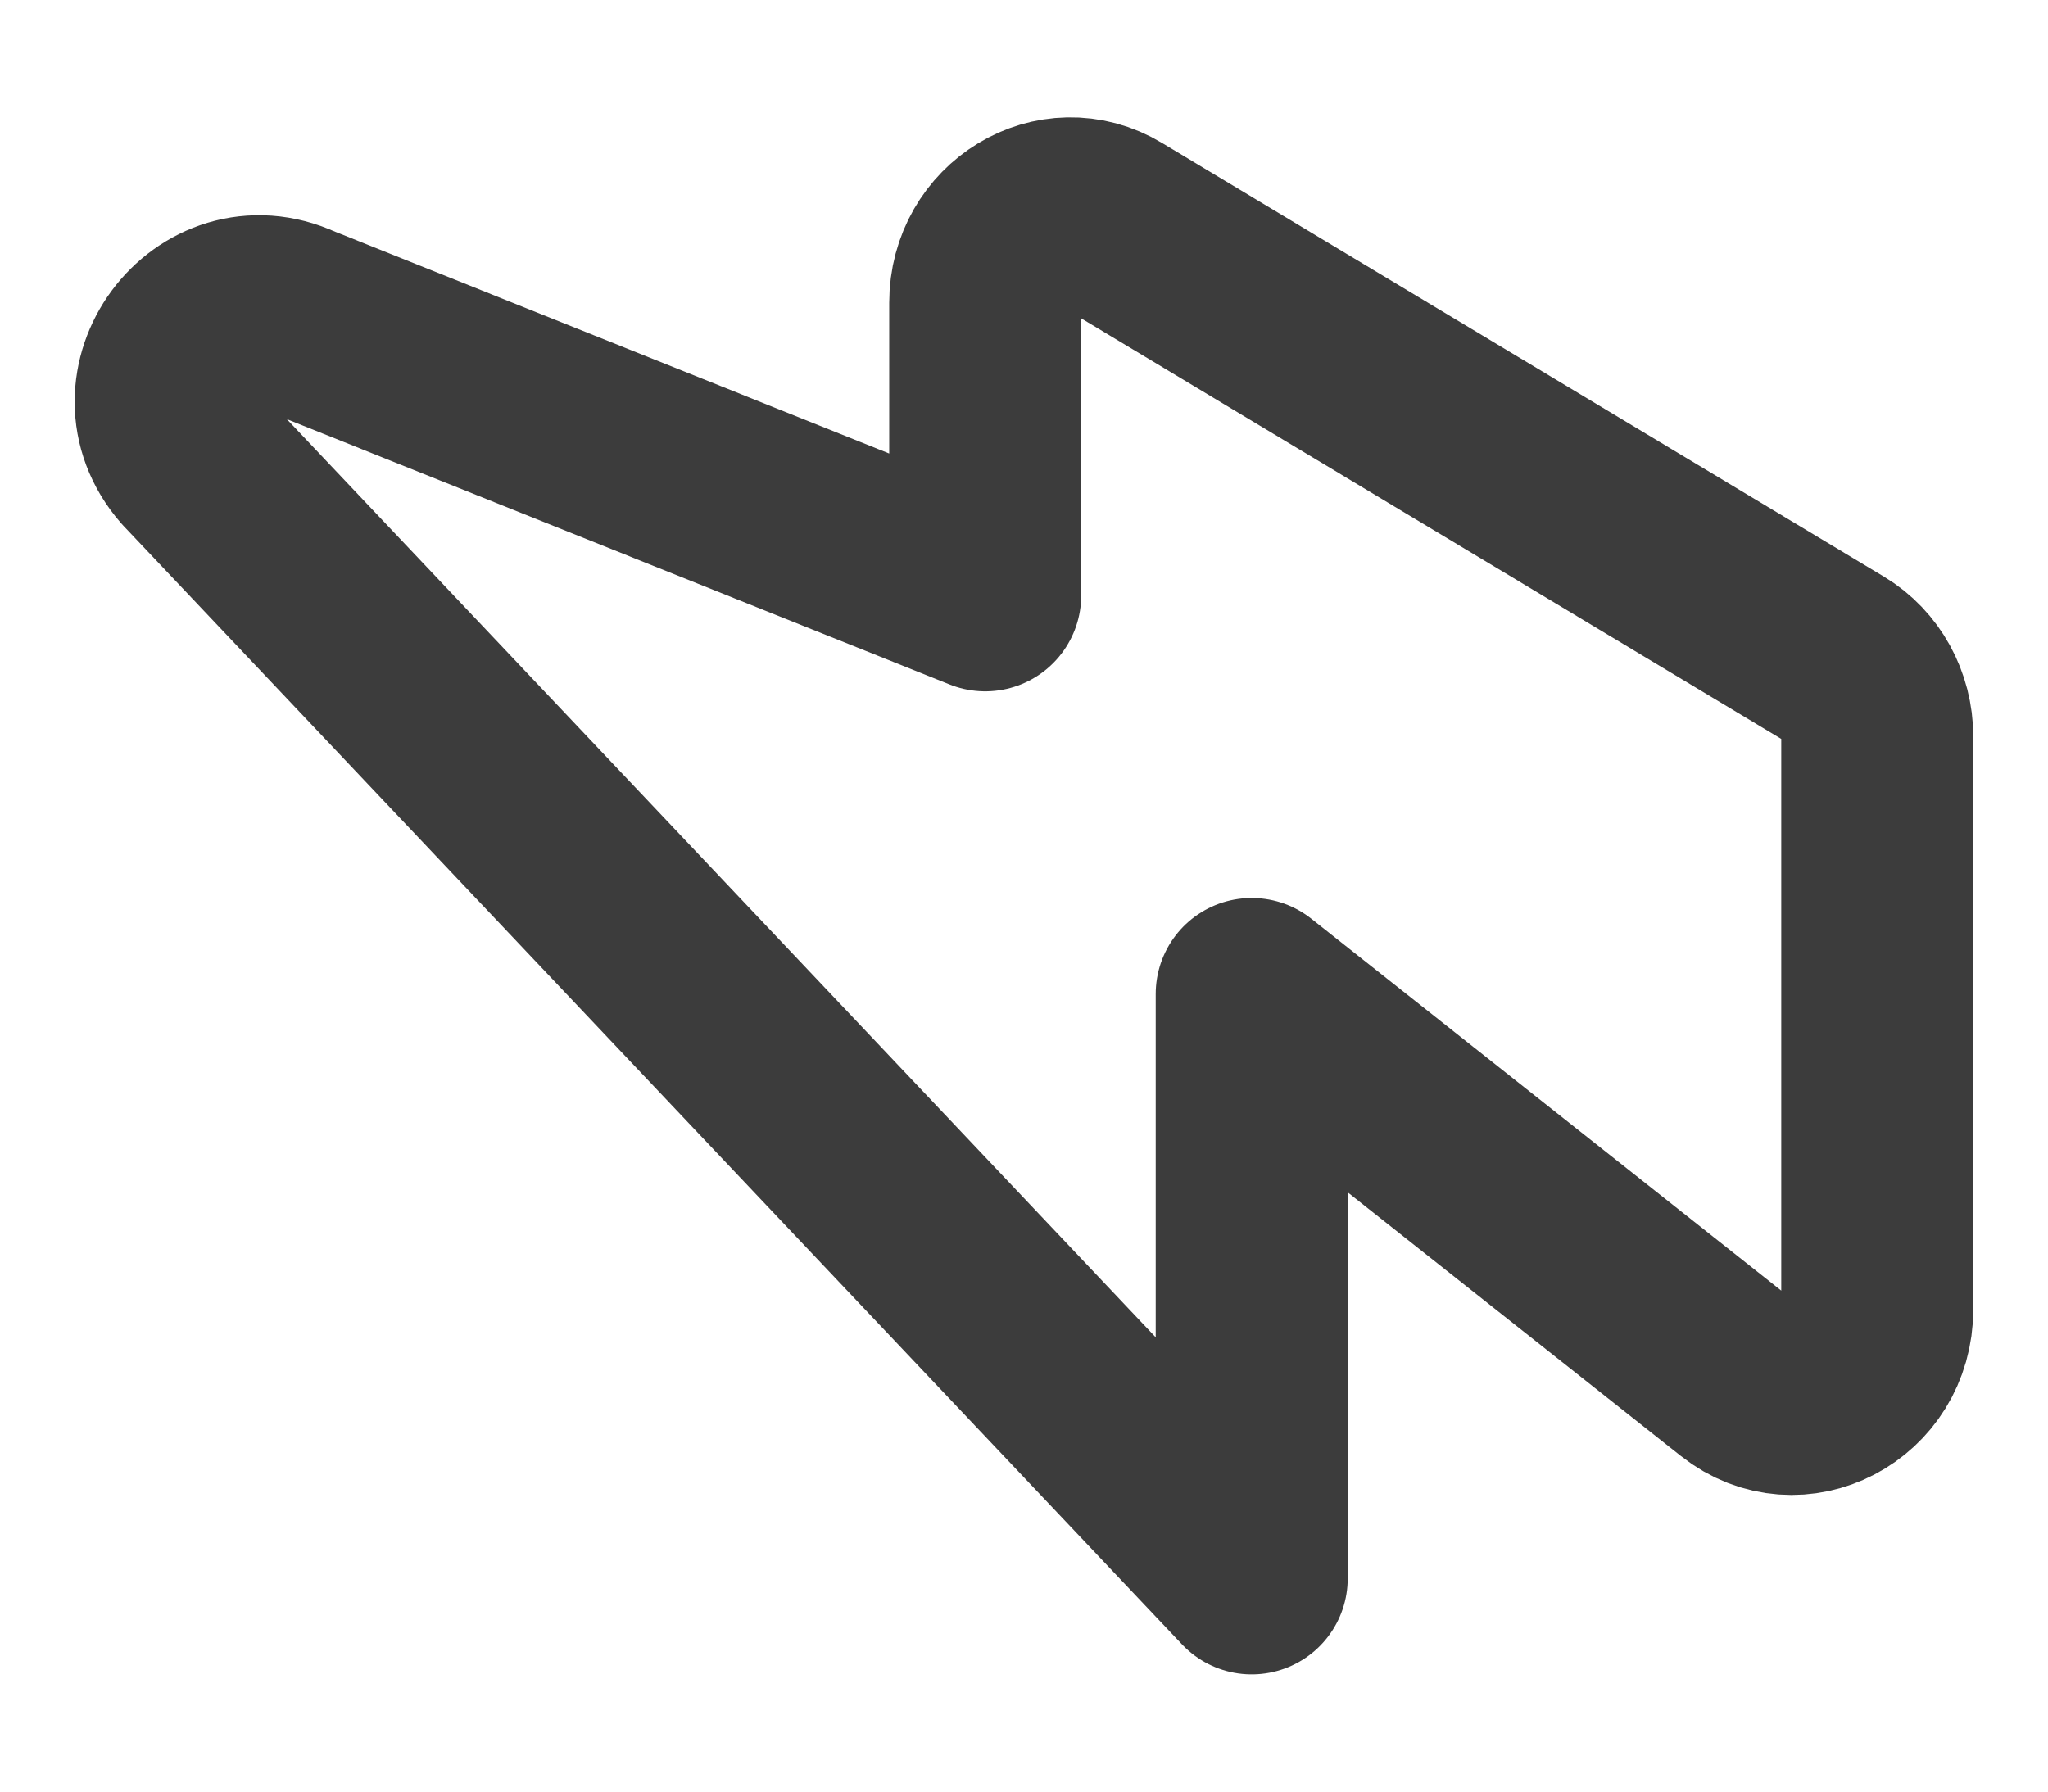 <svg width="16" height="14" viewBox="0 0 16 14" fill="none" xmlns="http://www.w3.org/2000/svg">
<path d="M13.598 10.79C14.037 11.137 14.666 10.809 14.666 10.232V5.755C14.666 5.505 14.539 5.273 14.332 5.149L8.694 1.761C8.251 1.493 7.697 1.829 7.697 2.366V4.652L2.32 2.499C1.64 2.187 1.018 3.029 1.51 3.594L9.779 12.334V7.767L13.598 10.79V10.79Z" stroke="#3C3C3C" stroke-width="1.5" stroke-linecap="round" stroke-linejoin="round"/>
</svg>
